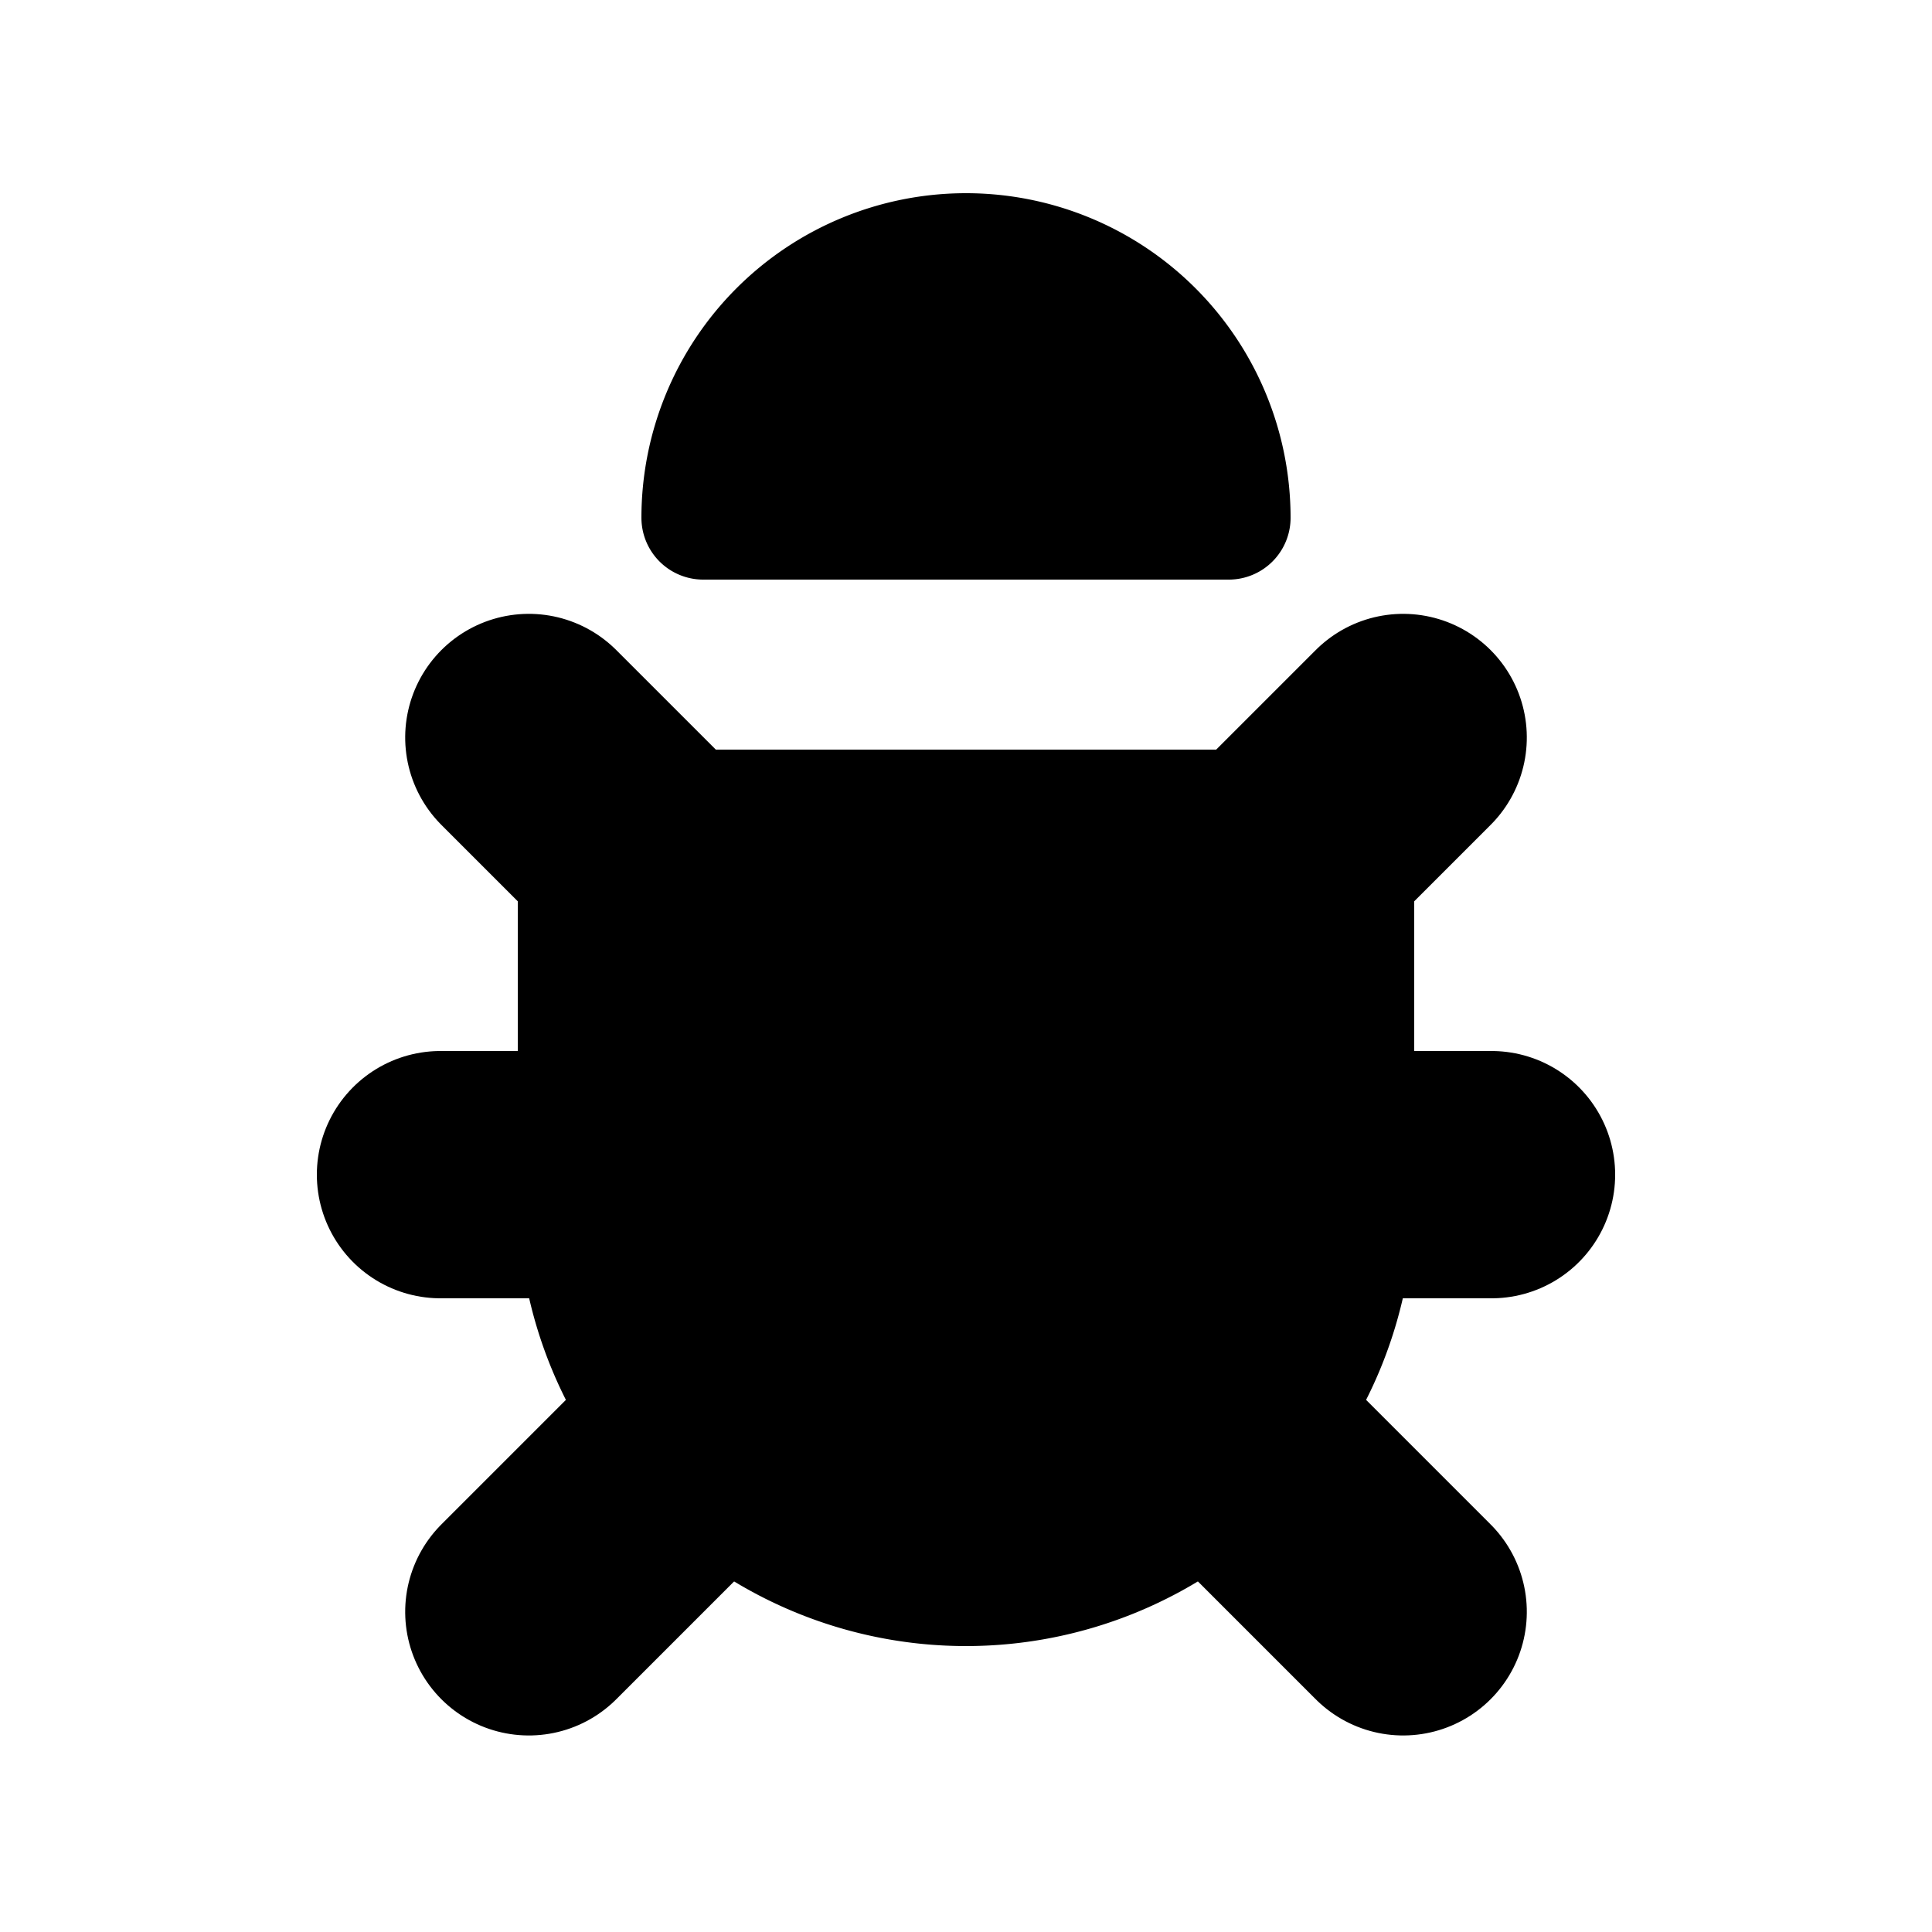 <svg xmlns="http://www.w3.org/2000/svg" viewBox="-50 -50 100 100" width="42" height="42">
  <g stroke="currentColor"  stroke-linejoin="round" stroke-linecap="round">
    <g transform="scale(0.8)">
      <g stroke-width="16" fill="none">
        <g transform="translate(0 13.5)">
          <path d="M 34 0 h -68"/>
          <path transform="rotate(45)" d="M 40 0 h -80"/>
          <path transform="rotate(-45)" d="M 40 0 h -80"/>
        </g>
      </g>
      <g stroke-width="8" fill="currentColor">
        <path  d="M -0 -46 a 17 17 0 0 1 17 17 h -34 a 17 17 0 0 1 17 -17" />
        <path  d="M -0 -10 h 25 v 25 a 25 25 0 0 1 -50 0 v -25 z" />
      </g>
    </g>
  </g>
</svg>